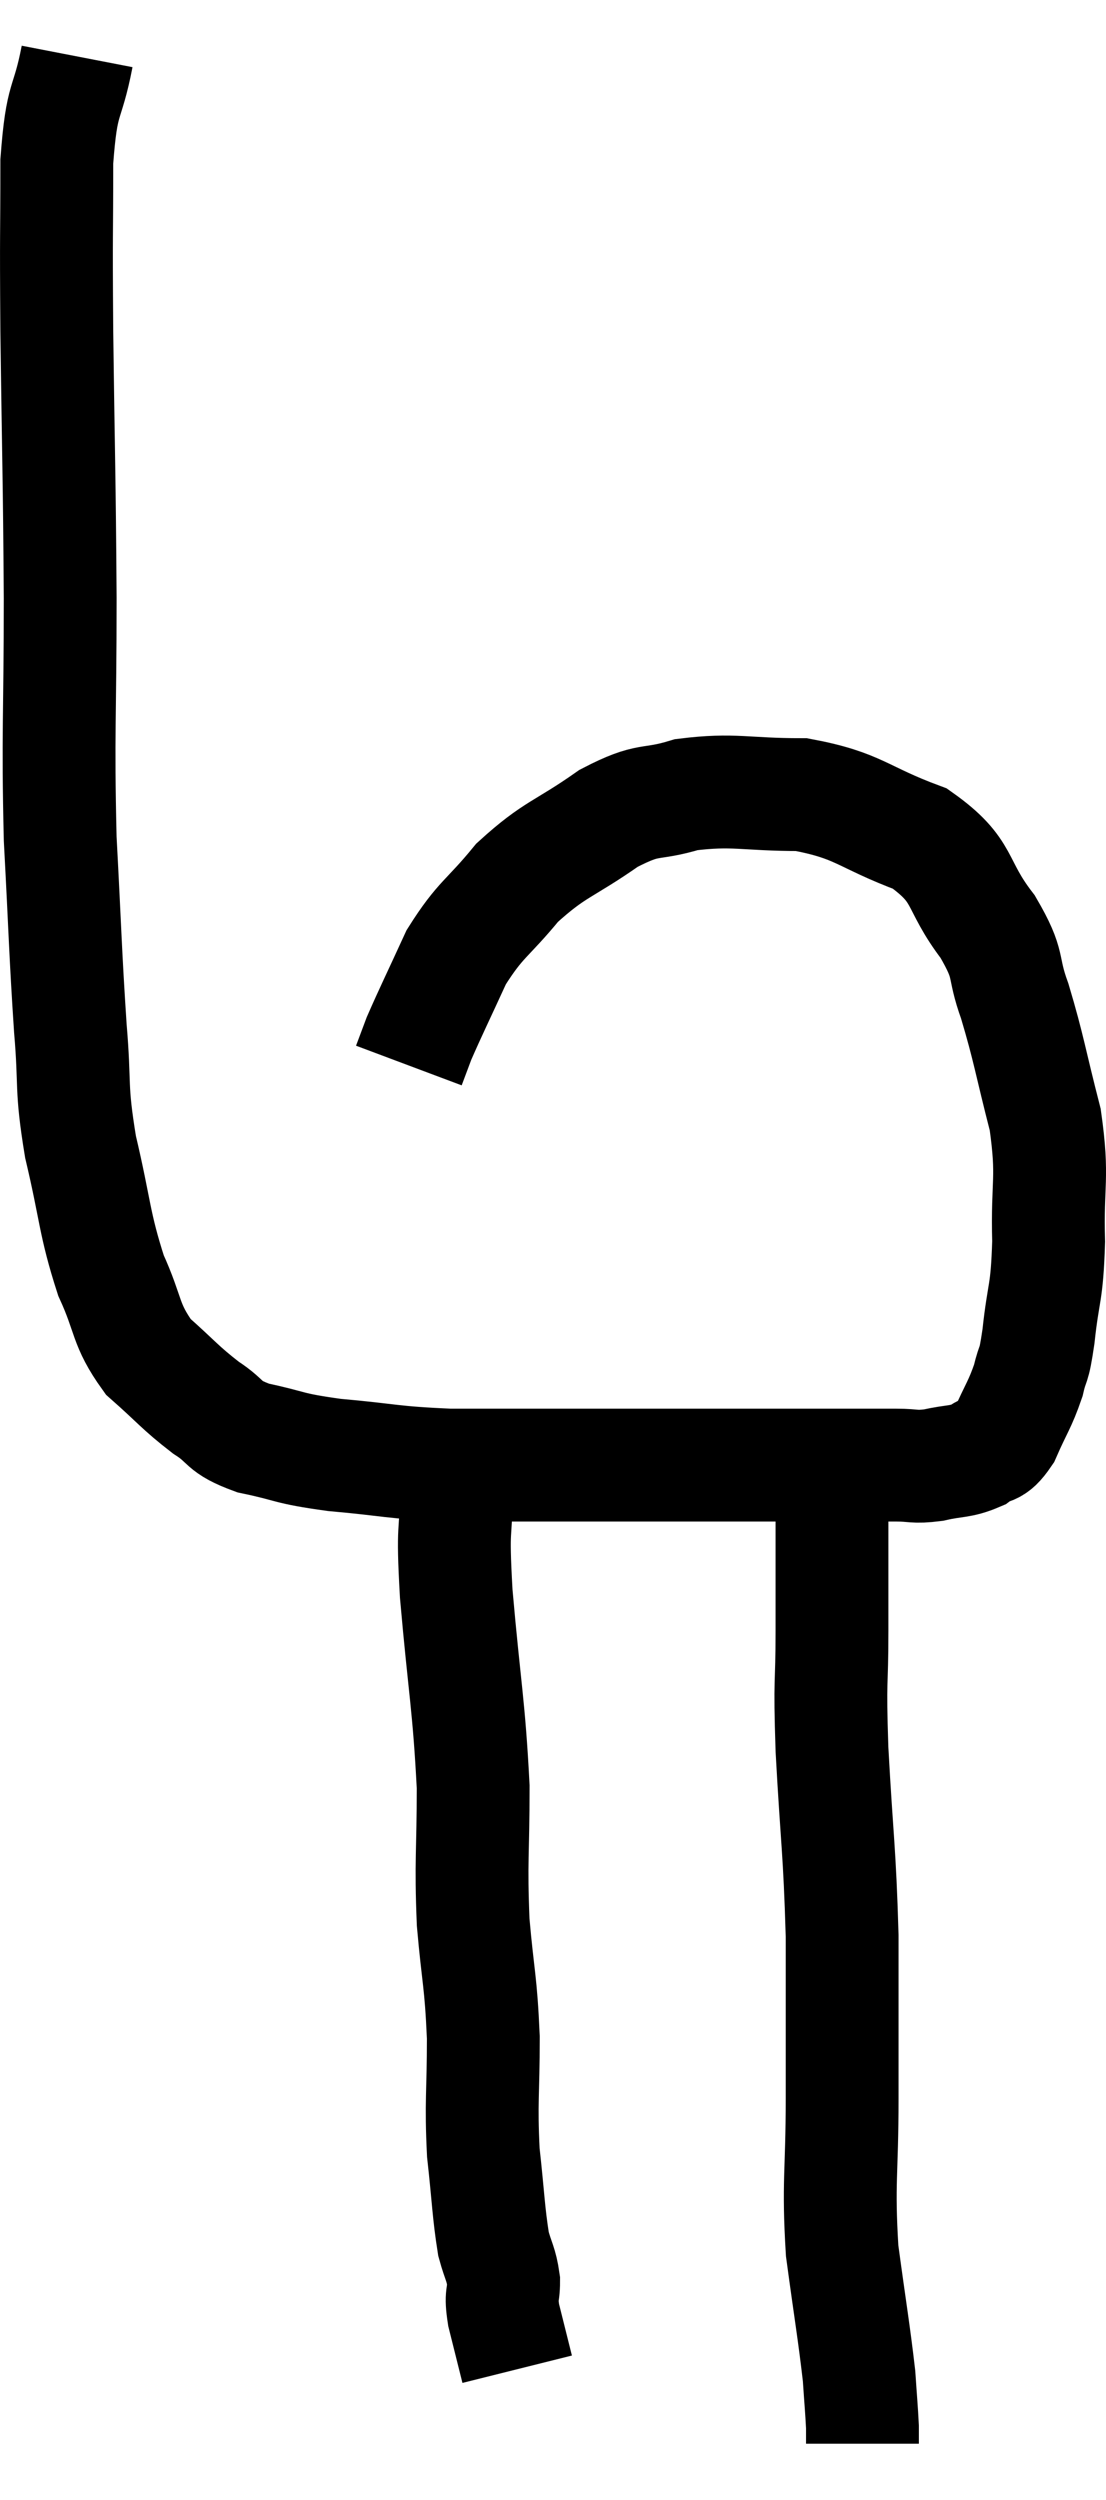 <svg xmlns="http://www.w3.org/2000/svg" viewBox="12.073 1.16 19.604 44.3" width="19.604" height="44.3"><path d="M 13.44 2.16 C 13.26 3.09, 13.17 2.805, 13.08 4.02 C 13.08 5.52, 13.065 5.085, 13.08 7.02 C 13.11 9.39, 13.125 9.51, 13.14 11.76 C 13.14 13.89, 13.095 14.115, 13.14 16.02 C 13.23 17.7, 13.23 18.015, 13.32 19.38 C 13.41 20.43, 13.32 20.385, 13.5 21.48 C 13.77 22.62, 13.74 22.83, 14.04 23.76 C 14.37 24.48, 14.28 24.615, 14.7 25.2 C 15.21 25.65, 15.255 25.74, 15.72 26.1 C 16.14 26.37, 15.99 26.43, 16.56 26.64 C 17.28 26.79, 17.13 26.82, 18 26.94 C 19.02 27.03, 18.99 27.075, 20.04 27.12 C 21.12 27.12, 21.195 27.12, 22.2 27.12 C 23.13 27.12, 23.07 27.12, 24.06 27.12 C 25.11 27.12, 25.38 27.12, 26.16 27.12 C 26.67 27.12, 26.73 27.12, 27.18 27.12 C 27.57 27.12, 27.6 27.12, 27.96 27.12 C 28.29 27.12, 28.26 27.165, 28.62 27.12 C 29.01 27.03, 29.085 27.075, 29.4 26.94 C 29.64 26.76, 29.655 26.91, 29.88 26.58 C 30.09 26.1, 30.15 26.055, 30.3 25.62 C 30.39 25.23, 30.39 25.455, 30.48 24.84 C 30.57 24, 30.63 24.12, 30.66 23.16 C 30.63 22.08, 30.75 22.065, 30.6 21 C 30.33 19.95, 30.315 19.755, 30.06 18.9 C 29.82 18.24, 30 18.3, 29.58 17.58 C 28.98 16.8, 29.205 16.605, 28.38 16.02 C 27.33 15.63, 27.315 15.435, 26.28 15.24 C 25.26 15.24, 25.095 15.135, 24.24 15.24 C 23.55 15.45, 23.61 15.27, 22.86 15.66 C 22.05 16.23, 21.915 16.185, 21.24 16.8 C 20.7 17.46, 20.595 17.43, 20.16 18.12 C 19.83 18.84, 19.71 19.08, 19.5 19.56 C 19.41 19.8, 19.365 19.92, 19.32 20.04 L 19.32 20.04" fill="none" stroke="black" stroke-width="2"></path><path d="M 20.16 27.54 C 20.16 28.47, 20.085 28.08, 20.16 29.4 C 20.31 31.11, 20.385 31.365, 20.46 32.82 C 20.46 34.02, 20.415 34.11, 20.46 35.22 C 20.55 36.24, 20.595 36.24, 20.64 37.26 C 20.64 38.28, 20.595 38.385, 20.64 39.3 C 20.73 40.11, 20.73 40.35, 20.82 40.92 C 20.91 41.25, 20.955 41.265, 21 41.58 C 21 41.88, 20.94 41.79, 21 42.18 C 21.12 42.66, 21.18 42.9, 21.24 43.14 C 21.24 43.14, 21.24 43.14, 21.24 43.14 L 21.24 43.14" fill="none" stroke="black" stroke-width="2"></path><path d="M 26.7 26.88 C 26.76 27.39, 26.79 27.105, 26.82 27.9 C 26.82 28.98, 26.82 28.995, 26.82 30.06 C 26.82 31.11, 26.775 30.81, 26.82 32.16 C 26.91 33.81, 26.955 33.915, 27 35.46 C 27 36.9, 27 36.945, 27 38.34 C 27 39.69, 26.925 39.81, 27 41.04 C 27.15 42.15, 27.21 42.48, 27.3 43.26 C 27.33 43.71, 27.345 43.86, 27.36 44.16 C 27.36 44.31, 27.36 44.385, 27.36 44.46 L 27.36 44.46" fill="none" stroke="black" stroke-width="2"></path></svg>